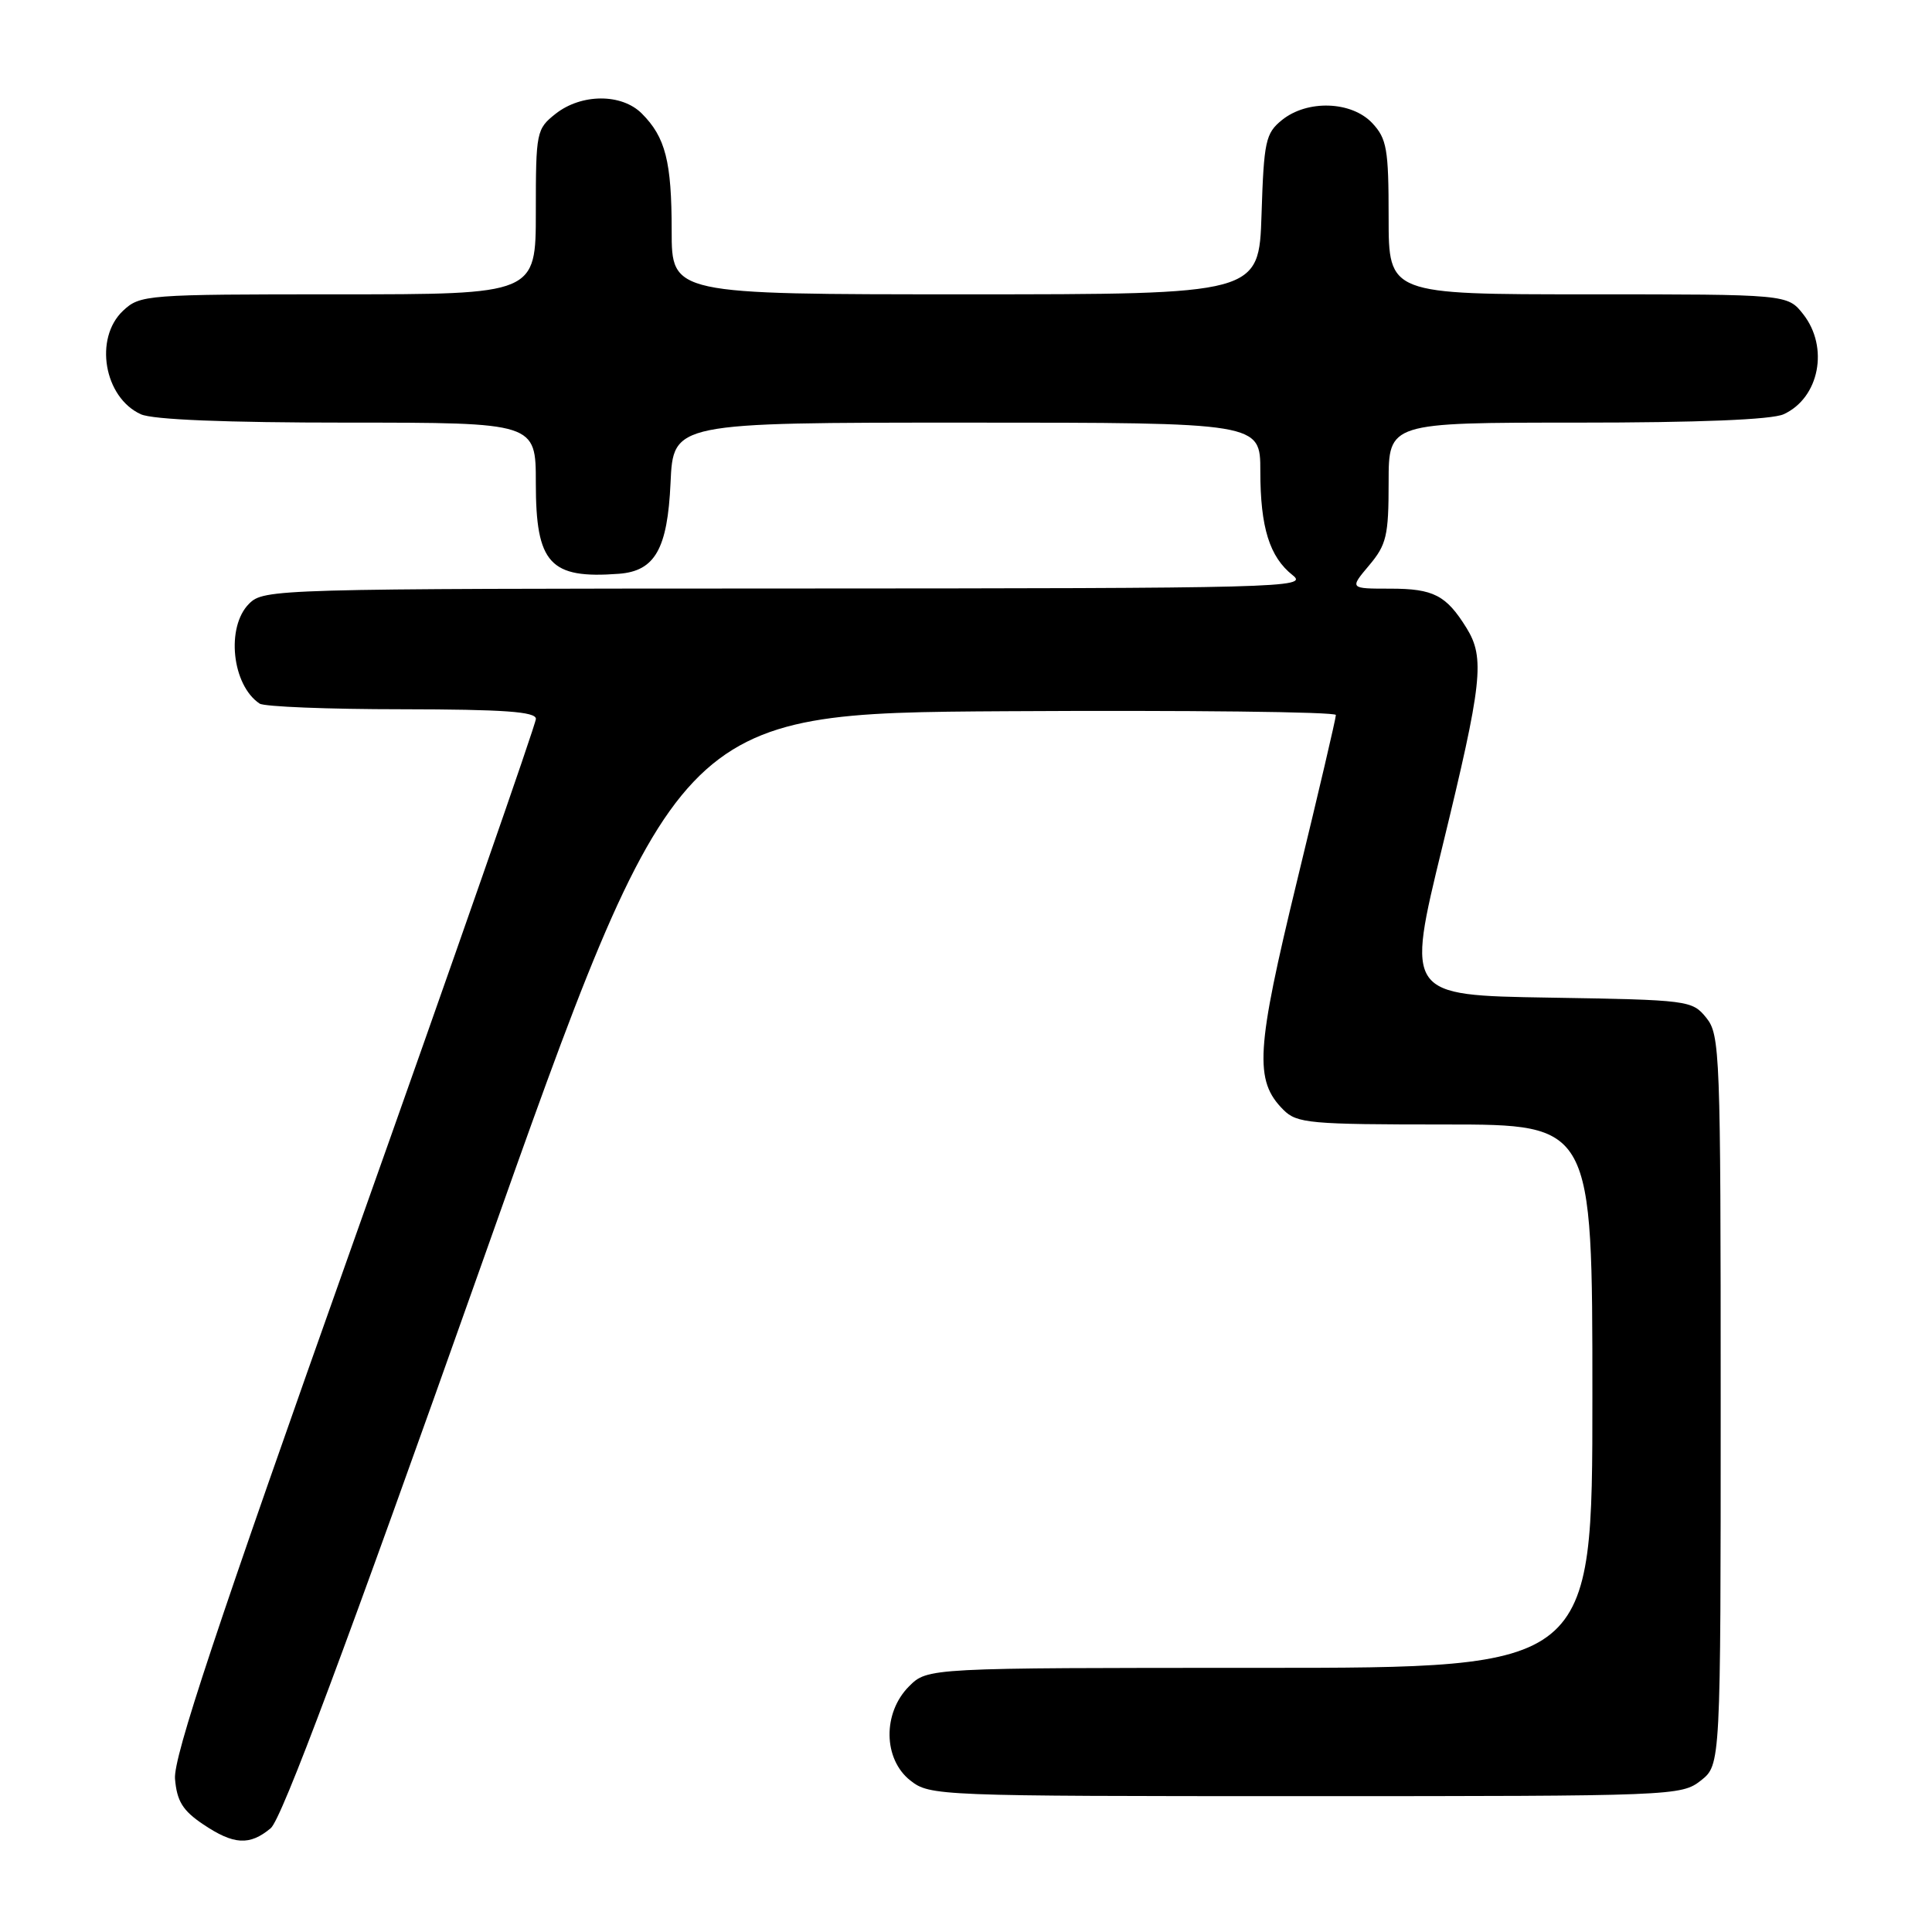 <?xml version="1.0" encoding="UTF-8" standalone="no"?>
<!DOCTYPE svg PUBLIC "-//W3C//DTD SVG 1.1//EN" "http://www.w3.org/Graphics/SVG/1.1/DTD/svg11.dtd" >
<svg xmlns="http://www.w3.org/2000/svg" xmlns:xlink="http://www.w3.org/1999/xlink" version="1.1" viewBox="0 0 256 256">
 <g >
 <path fill="currentColor"
d=" M 35.87 242.25 C 37.33 241.03 45.79 218.39 63.82 167.50 C 89.67 94.50 89.67 94.50 133.33 94.24 C 157.35 94.10 177.00 94.32 177.01 94.74 C 177.02 95.16 174.71 105.02 171.88 116.66 C 166.41 139.18 166.17 143.17 170.06 147.06 C 171.85 148.85 173.52 149.00 191.50 149.00 C 211.00 149.00 211.00 149.00 211.00 185.00 C 211.00 221.00 211.00 221.00 166.95 221.00 C 122.91 221.00 122.91 221.00 120.45 223.45 C 116.94 226.97 117.02 233.09 120.63 235.93 C 123.22 237.96 124.20 238.00 173.00 238.00 C 221.80 238.00 222.78 237.96 225.37 235.93 C 228.00 233.85 228.00 233.85 228.00 185.54 C 228.00 139.47 227.91 137.11 226.09 134.86 C 224.22 132.55 223.76 132.49 205.25 132.19 C 186.32 131.88 186.32 131.88 191.12 112.19 C 196.42 90.44 196.78 87.19 194.32 83.21 C 191.63 78.87 189.95 78.00 184.22 78.00 C 178.82 78.00 178.82 78.00 181.41 74.92 C 183.72 72.18 184.00 70.99 184.00 63.92 C 184.00 56.00 184.00 56.00 208.95 56.00 C 225.11 56.00 234.76 55.61 236.34 54.89 C 241.07 52.73 242.38 46.02 238.93 41.63 C 236.85 39.00 236.85 39.00 210.43 39.00 C 184.00 39.00 184.00 39.00 184.00 28.81 C 184.00 19.73 183.76 18.38 181.83 16.31 C 179.08 13.39 173.22 13.19 169.86 15.91 C 167.70 17.66 167.47 18.70 167.16 28.41 C 166.82 39.00 166.82 39.00 127.91 39.00 C 89.00 39.00 89.00 39.00 89.00 30.57 C 89.00 21.40 88.18 18.18 85.04 15.04 C 82.37 12.37 77.05 12.39 73.63 15.07 C 71.08 17.09 71.00 17.46 71.00 28.07 C 71.00 39.00 71.00 39.00 44.81 39.00 C 19.31 39.00 18.57 39.06 16.31 41.17 C 12.43 44.82 13.78 52.67 18.66 54.89 C 20.24 55.61 29.89 56.00 46.05 56.00 C 71.00 56.00 71.00 56.00 71.00 64.00 C 71.00 74.69 72.86 76.72 82.00 76.03 C 86.79 75.67 88.45 72.74 88.85 63.98 C 89.21 56.00 89.21 56.00 128.11 56.00 C 167.00 56.00 167.00 56.00 167.00 62.43 C 167.00 69.90 168.22 73.80 171.30 76.23 C 173.39 77.87 170.05 77.96 104.25 77.98 C 36.35 78.00 34.96 78.04 33.00 80.00 C 29.92 83.08 30.73 90.79 34.40 93.23 C 35.00 93.64 43.49 93.98 53.25 93.98 C 66.77 94.00 71.00 94.30 71.01 95.25 C 71.01 95.94 60.18 126.98 46.94 164.24 C 28.65 215.74 22.95 232.87 23.19 235.71 C 23.44 238.66 24.21 239.91 26.90 241.72 C 30.97 244.46 33.08 244.58 35.87 242.25 Z "/>
</g>
</svg>